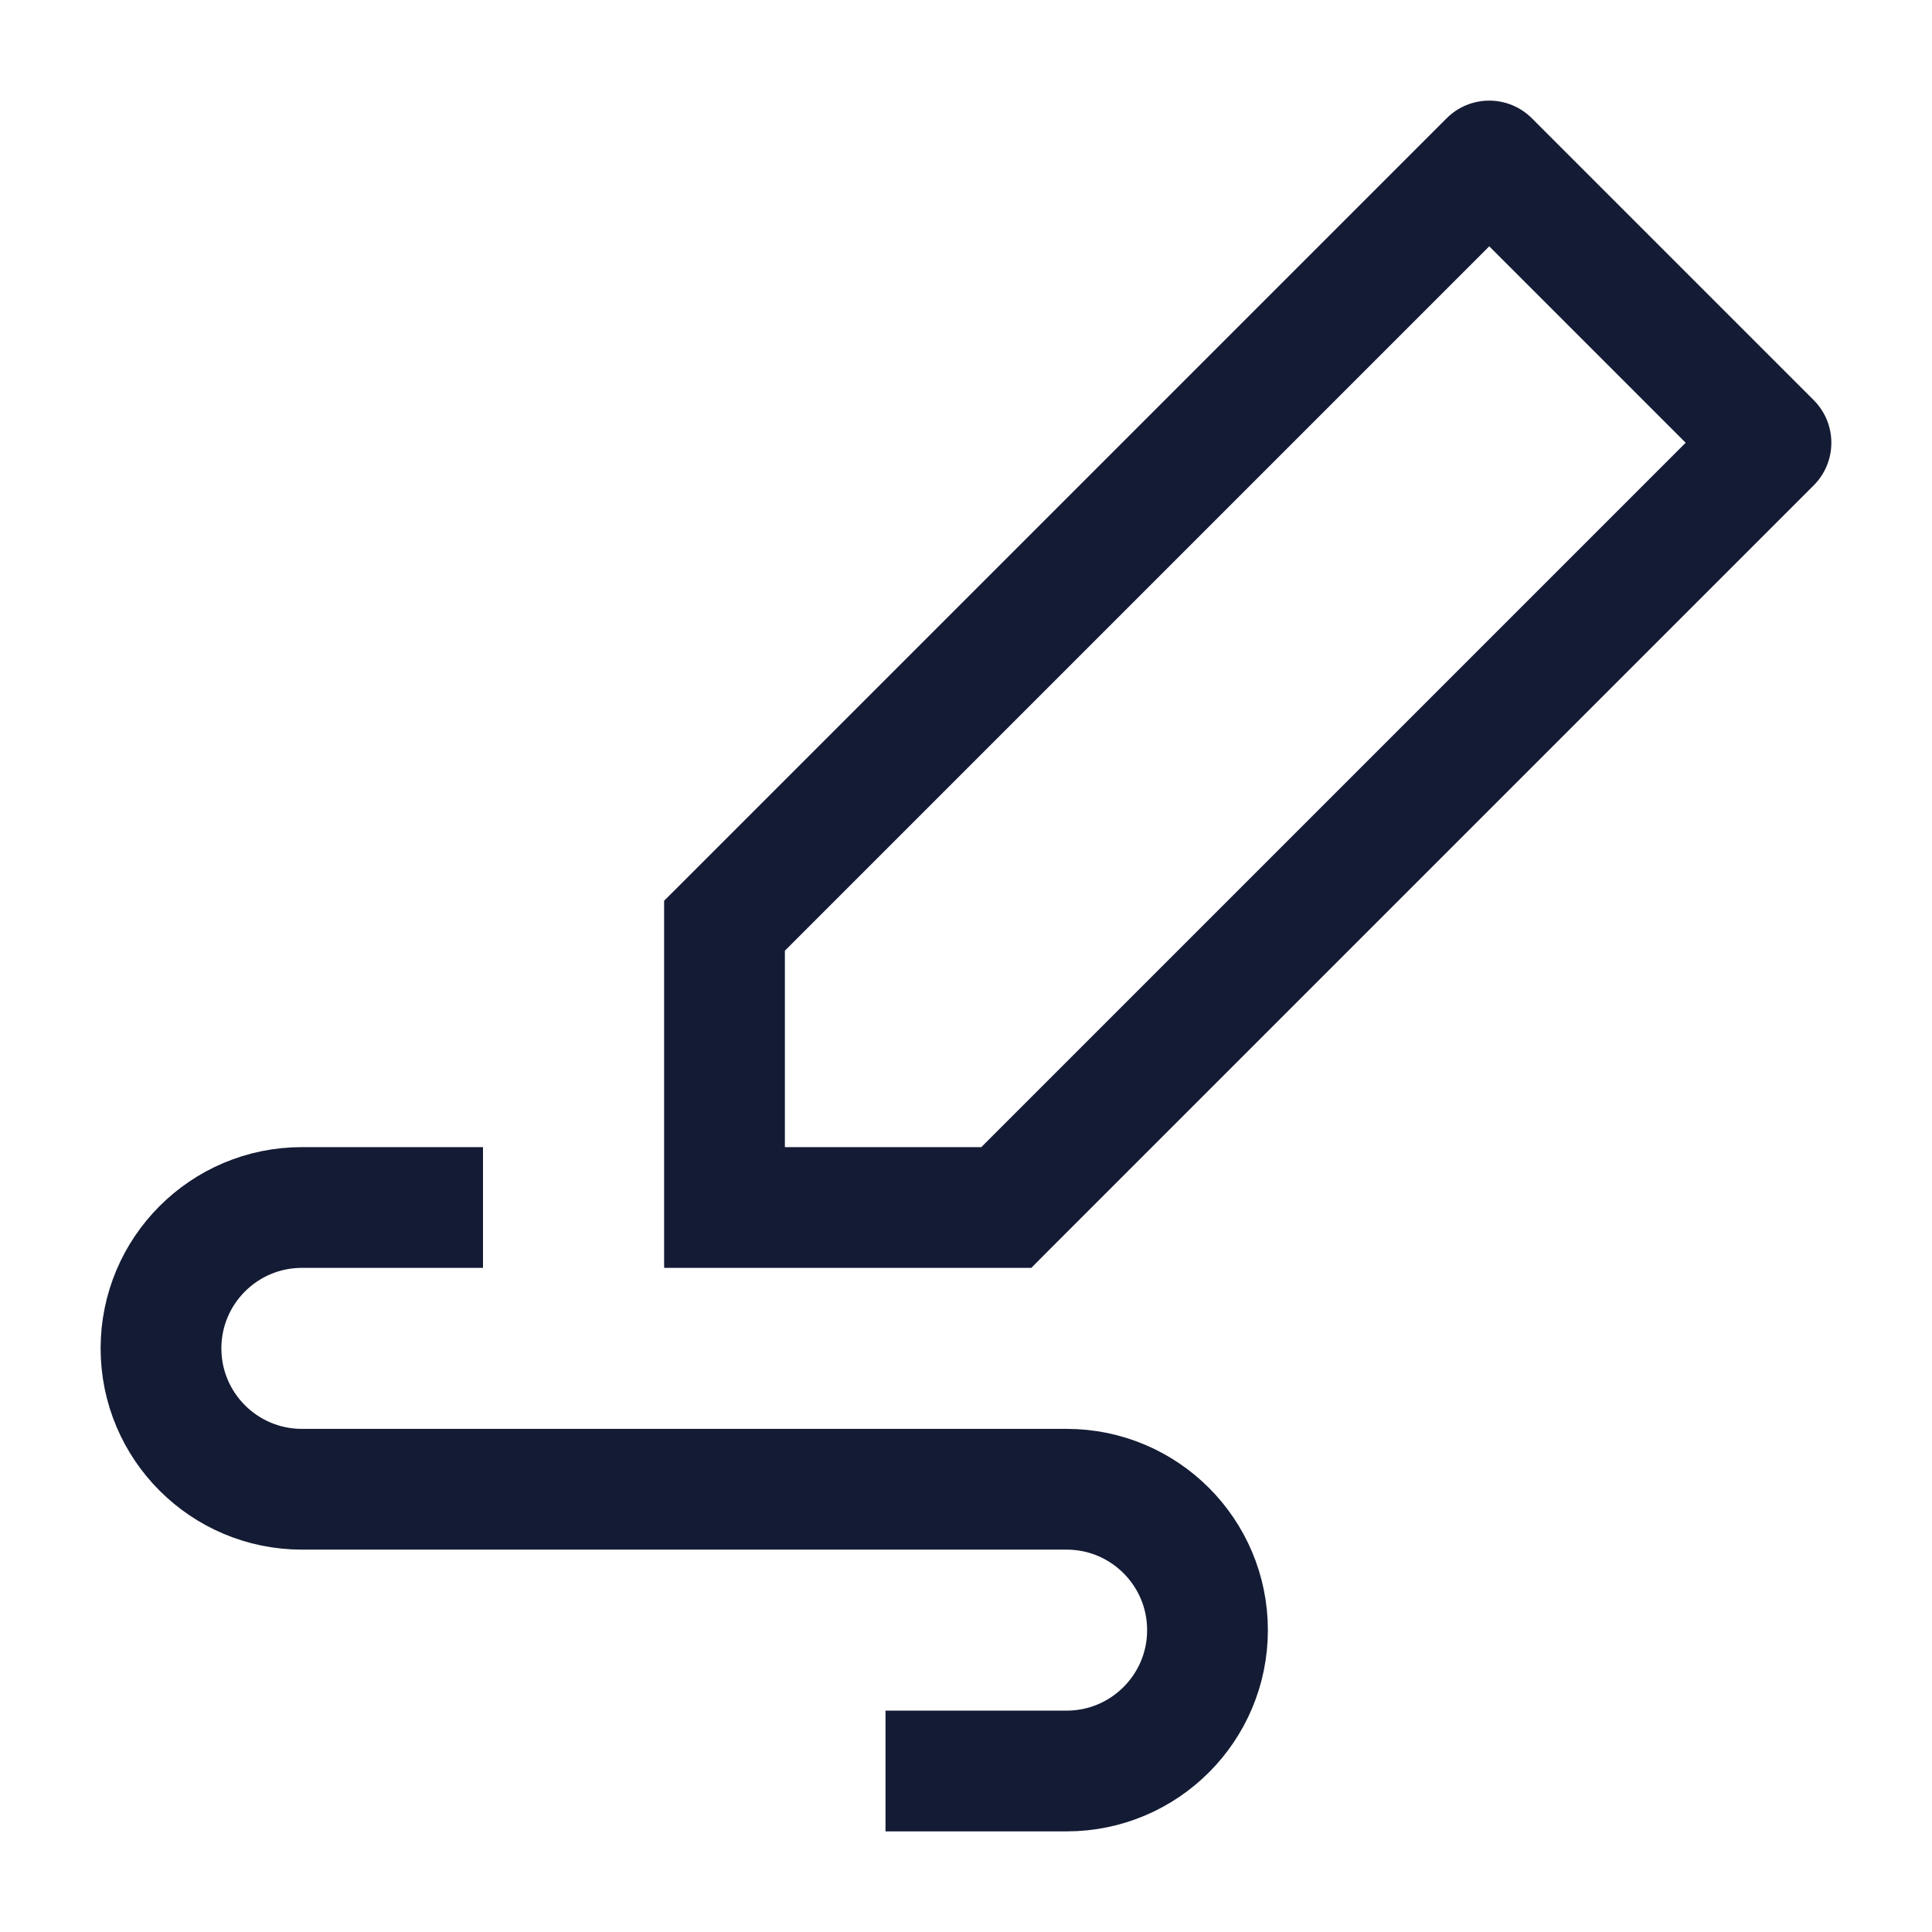 <svg width="24" height="24" viewBox="0 0 24 24" fill="none" xmlns="http://www.w3.org/2000/svg">
<path d="M9 15H8.25V15.75H9V15ZM9 11.5L8.47 10.97L8.25 11.189V11.5H9ZM12.5 15V15.75H12.811L13.03 15.53L12.5 15ZM18.5 2L19.03 1.47C18.89 1.329 18.699 1.25 18.5 1.25C18.301 1.25 18.11 1.329 17.97 1.47L18.5 2ZM22 5.5L22.53 6.03C22.823 5.737 22.823 5.263 22.53 4.97L22 5.5ZM9.75 15V11.5H8.25V15H9.75ZM9 15.75H12.5V14.25H9V15.75ZM9.53 12.03L19.03 2.53L17.97 1.47L8.47 10.97L9.53 12.03ZM17.97 2.53L21.47 6.03L22.53 4.97L19.03 1.47L17.97 2.53ZM21.47 4.97L11.97 14.47L13.03 15.53L22.53 6.03L21.47 4.97Z" fill="#141B34"/>
<path d="M6 15H3.75C2.784 15 2 15.784 2 16.75C2 17.716 2.784 18.5 3.75 18.5H13.25C14.216 18.5 15 19.284 15 20.25C15 21.216 14.216 22 13.25 22H11" stroke="#141B34" stroke-width="1.5" stroke-linejoin="round"/>
</svg>
